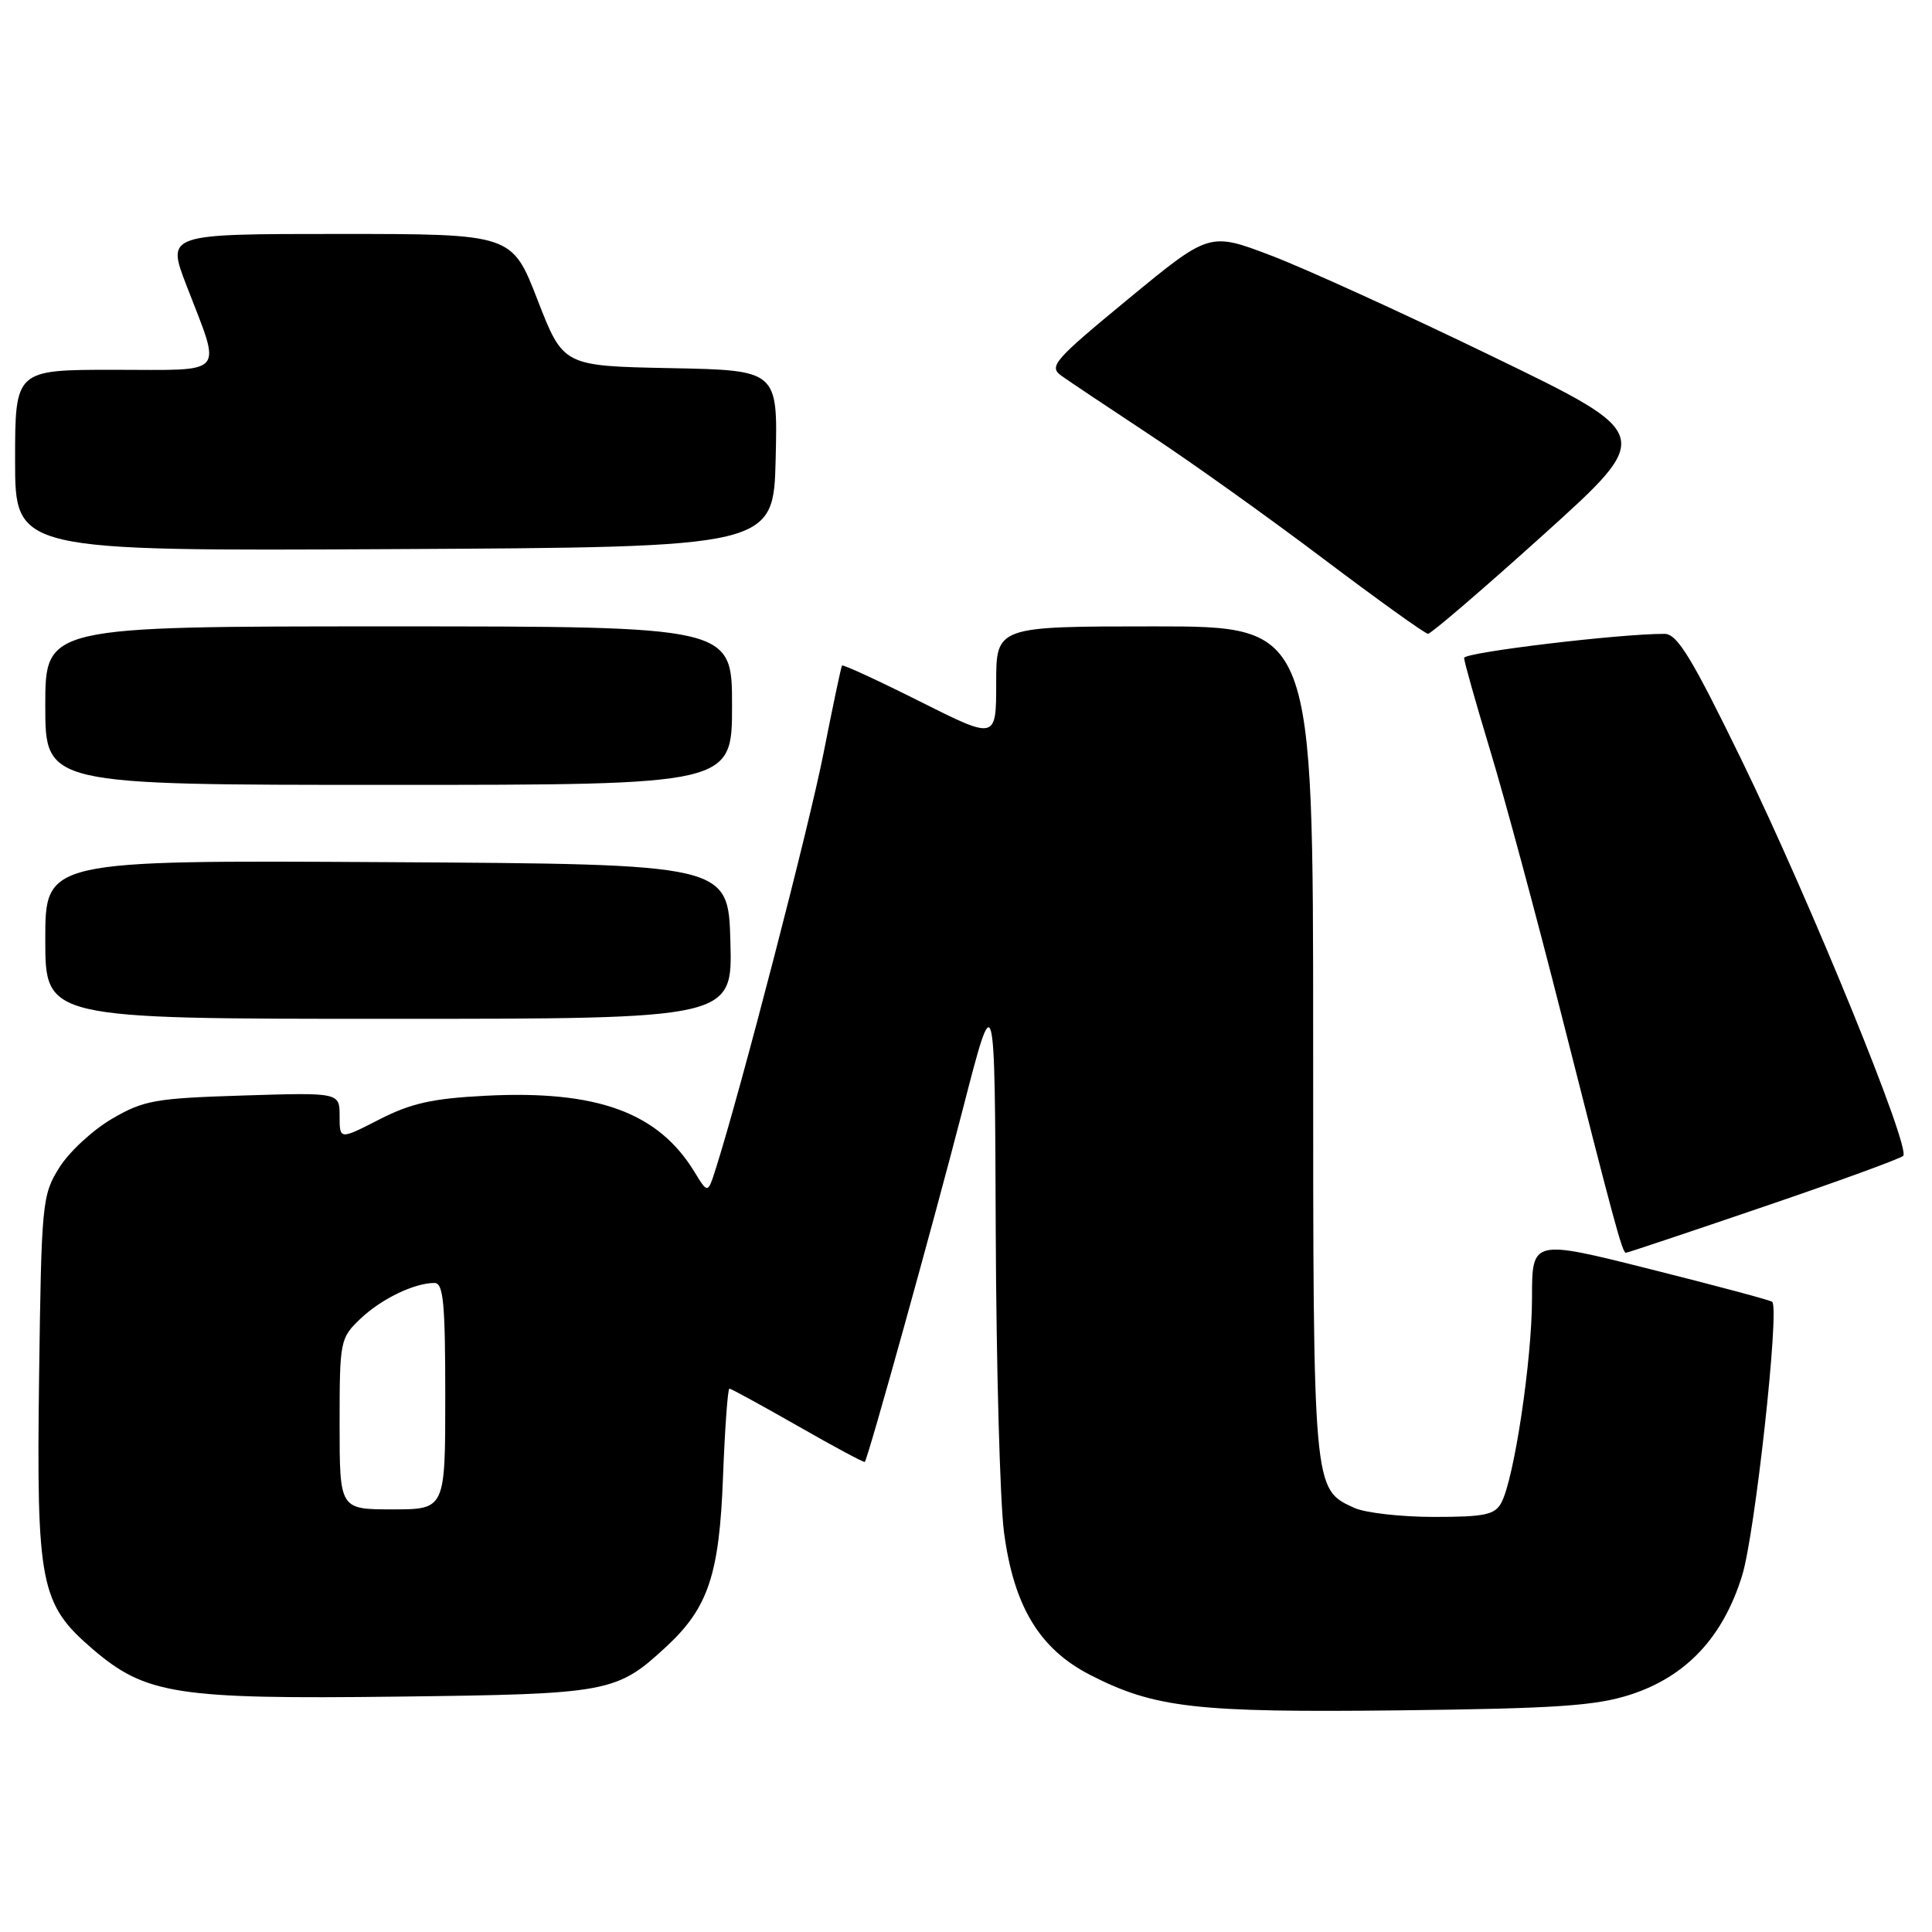 <?xml version="1.0" encoding="UTF-8" standalone="no"?>
<!DOCTYPE svg PUBLIC "-//W3C//DTD SVG 1.1//EN" "http://www.w3.org/Graphics/SVG/1.1/DTD/svg11.dtd" >
<svg xmlns="http://www.w3.org/2000/svg" xmlns:xlink="http://www.w3.org/1999/xlink" version="1.1" viewBox="0 0 256 256">
 <g >
 <path fill="currentColor"
d=" M 216.00 224.56 C 223.43 222.16 228.32 216.95 230.85 208.74 C 232.54 203.27 235.82 173.48 234.83 172.50 C 234.64 172.30 227.39 170.36 218.74 168.19 C 203.00 164.23 203.00 164.23 203.00 171.98 C 203.00 180.18 200.64 195.93 198.94 199.11 C 198.08 200.72 196.75 201.00 190.01 201.00 C 185.66 201.00 180.91 200.46 179.47 199.81 C 173.96 197.29 174.00 197.78 174.00 138.05 C 174.00 83.00 174.00 83.00 153.00 83.00 C 132.00 83.00 132.00 83.00 132.00 90.51 C 132.00 98.02 132.00 98.02 121.90 92.95 C 116.34 90.16 111.69 88.02 111.57 88.19 C 111.45 88.36 110.35 93.57 109.13 99.76 C 107.23 109.44 98.11 144.60 94.85 154.84 C 93.79 158.18 93.79 158.18 92.03 155.30 C 87.24 147.41 79.13 144.44 64.39 145.19 C 57.28 145.55 54.45 146.19 50.25 148.34 C 45.00 151.03 45.00 151.03 45.00 147.90 C 45.00 144.76 45.00 144.76 32.21 145.16 C 20.49 145.53 19.04 145.79 14.80 148.27 C 12.26 149.76 9.12 152.67 7.84 154.74 C 5.58 158.36 5.49 159.37 5.18 182.43 C 4.82 209.99 5.32 212.55 12.30 218.53 C 19.31 224.53 23.42 225.17 52.72 224.81 C 80.79 224.47 81.69 224.30 88.34 218.14 C 93.84 213.03 95.32 208.61 95.80 195.75 C 96.05 189.29 96.43 184.00 96.65 184.00 C 96.86 184.00 100.95 186.23 105.73 188.96 C 110.50 191.69 114.49 193.83 114.59 193.71 C 115.04 193.19 123.72 161.92 127.57 147.00 C 131.82 130.50 131.82 130.50 131.94 163.00 C 132.01 180.88 132.50 198.87 133.03 202.99 C 134.31 212.79 137.71 218.46 144.40 221.91 C 152.97 226.32 158.44 226.94 185.50 226.63 C 206.16 226.39 211.45 226.03 216.00 224.56 Z  M 233.65 159.91 C 243.47 156.57 251.81 153.53 252.18 153.16 C 253.23 152.14 239.88 119.45 230.79 100.75 C 224.16 87.14 222.25 84.00 220.57 83.99 C 214.73 83.96 194.00 86.44 194.00 87.18 C 194.00 87.64 195.55 93.13 197.44 99.38 C 199.34 105.63 203.61 121.48 206.94 134.62 C 213.91 162.11 214.96 166.00 215.44 166.00 C 215.64 166.00 223.83 163.26 233.65 159.91 Z  M 96.78 124.75 C 96.50 114.50 96.50 114.50 51.25 114.24 C 6.00 113.98 6.00 113.98 6.00 124.49 C 6.00 135.00 6.00 135.00 51.53 135.00 C 97.07 135.00 97.07 135.00 96.78 124.75 Z  M 97.00 93.50 C 97.00 83.00 97.00 83.00 51.50 83.00 C 6.00 83.00 6.00 83.00 6.00 93.50 C 6.00 104.00 6.00 104.00 51.50 104.00 C 97.00 104.00 97.00 104.00 97.00 93.50 Z  M 204.56 70.81 C 219.19 57.61 219.19 57.61 197.91 47.30 C 186.21 41.62 172.95 35.58 168.45 33.87 C 160.26 30.75 160.26 30.75 149.52 39.60 C 139.63 47.75 138.93 48.55 140.64 49.79 C 141.66 50.52 146.93 54.04 152.34 57.61 C 157.76 61.18 168.11 68.57 175.34 74.03 C 182.58 79.49 188.82 83.97 189.22 83.98 C 189.61 83.99 196.52 78.06 204.56 70.81 Z  M 102.78 60.78 C 103.06 49.06 103.06 49.06 88.85 48.78 C 74.63 48.50 74.63 48.50 71.23 39.75 C 67.84 31.00 67.84 31.00 44.96 31.00 C 22.09 31.00 22.09 31.00 24.68 37.75 C 29.39 50.01 30.25 49.00 15.12 49.00 C 2.00 49.00 2.00 49.00 2.00 61.01 C 2.00 73.02 2.00 73.02 52.25 72.76 C 102.50 72.50 102.50 72.50 102.78 60.78 Z  M 45.00 188.69 C 45.00 177.65 45.07 177.31 47.75 174.75 C 50.51 172.12 54.89 170.00 57.57 170.00 C 58.75 170.00 59.00 172.64 59.00 185.00 C 59.00 200.00 59.00 200.00 52.00 200.00 C 45.00 200.00 45.00 200.00 45.00 188.69 Z "/>
</g>
</svg>